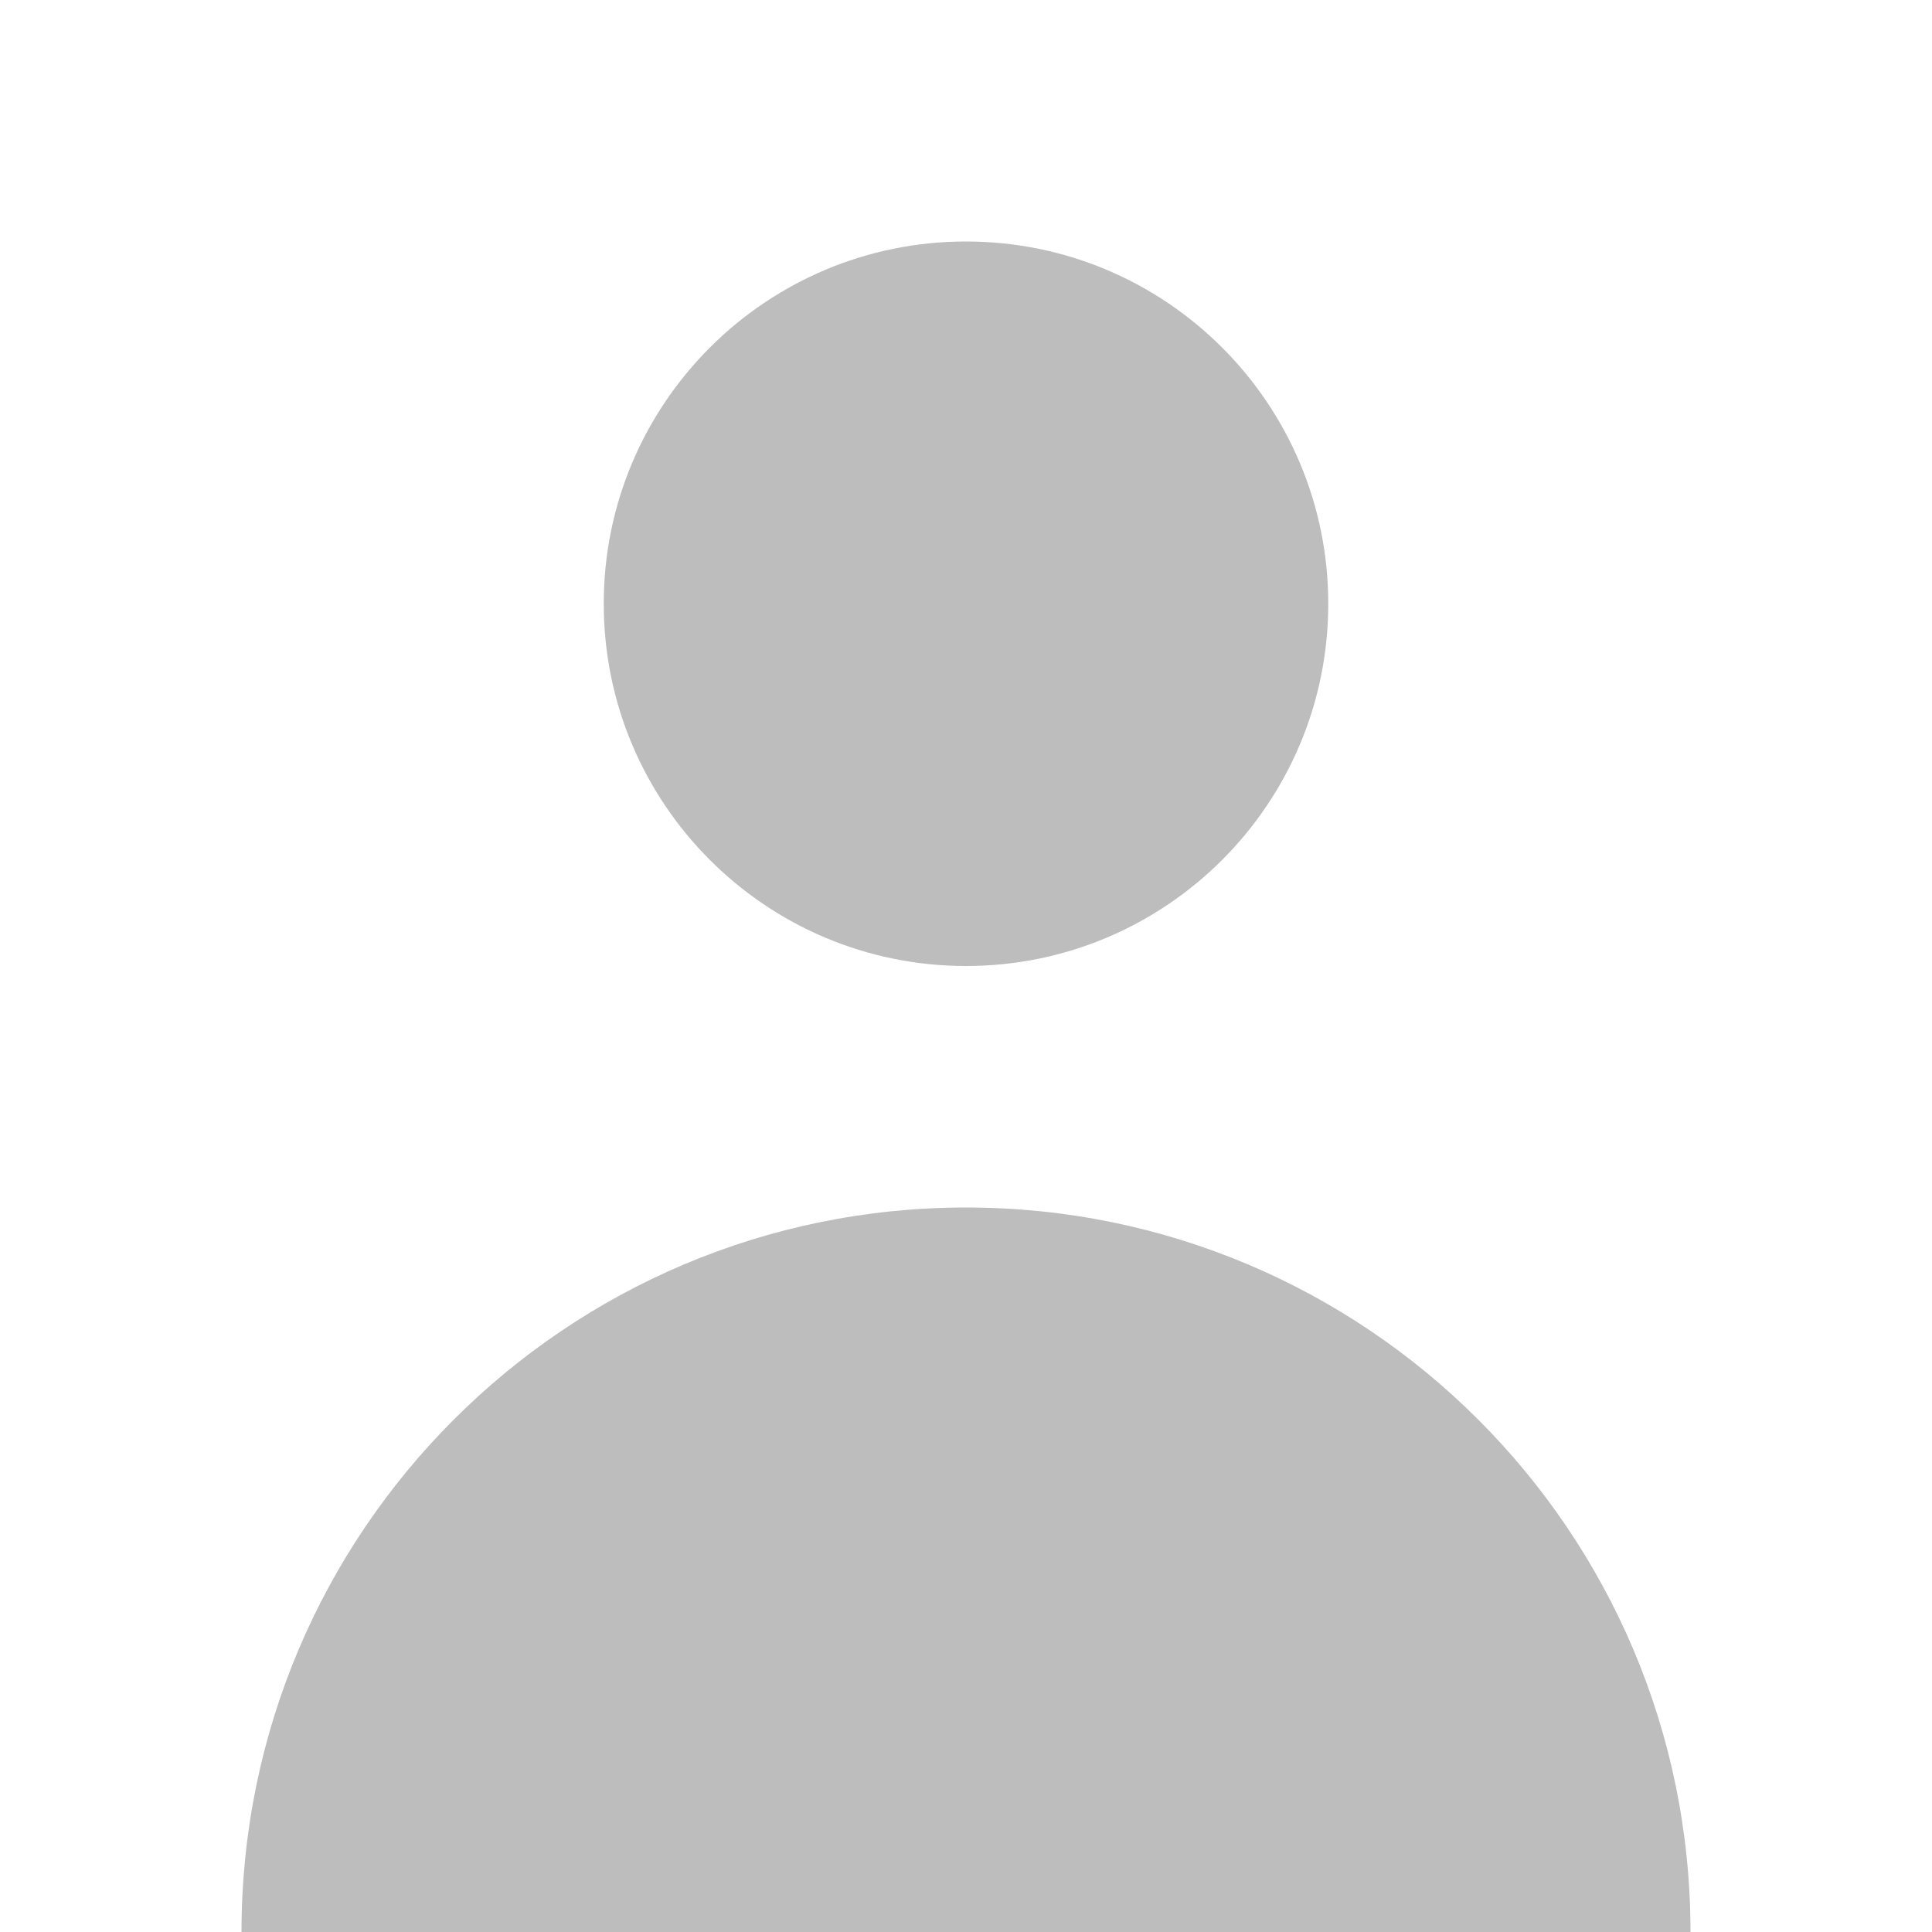 <svg width="16" height="16" viewBox="0 0 16 16" fill="none" xmlns="http://www.w3.org/2000/svg">
<g id="profile">
<path id="Union" fill-rule="evenodd" clip-rule="evenodd" d="M8 8C9.657 8 11 6.657 11 5C11 3.343 9.657 2 8 2C6.343 2 5 3.343 5 5C5 6.657 6.343 8 8 8ZM8 10C4.686 10 2 12.686 2 16H14C14 12.686 11.314 10 8 10Z" fill="#BDBDBD"/>
</g>
</svg>
